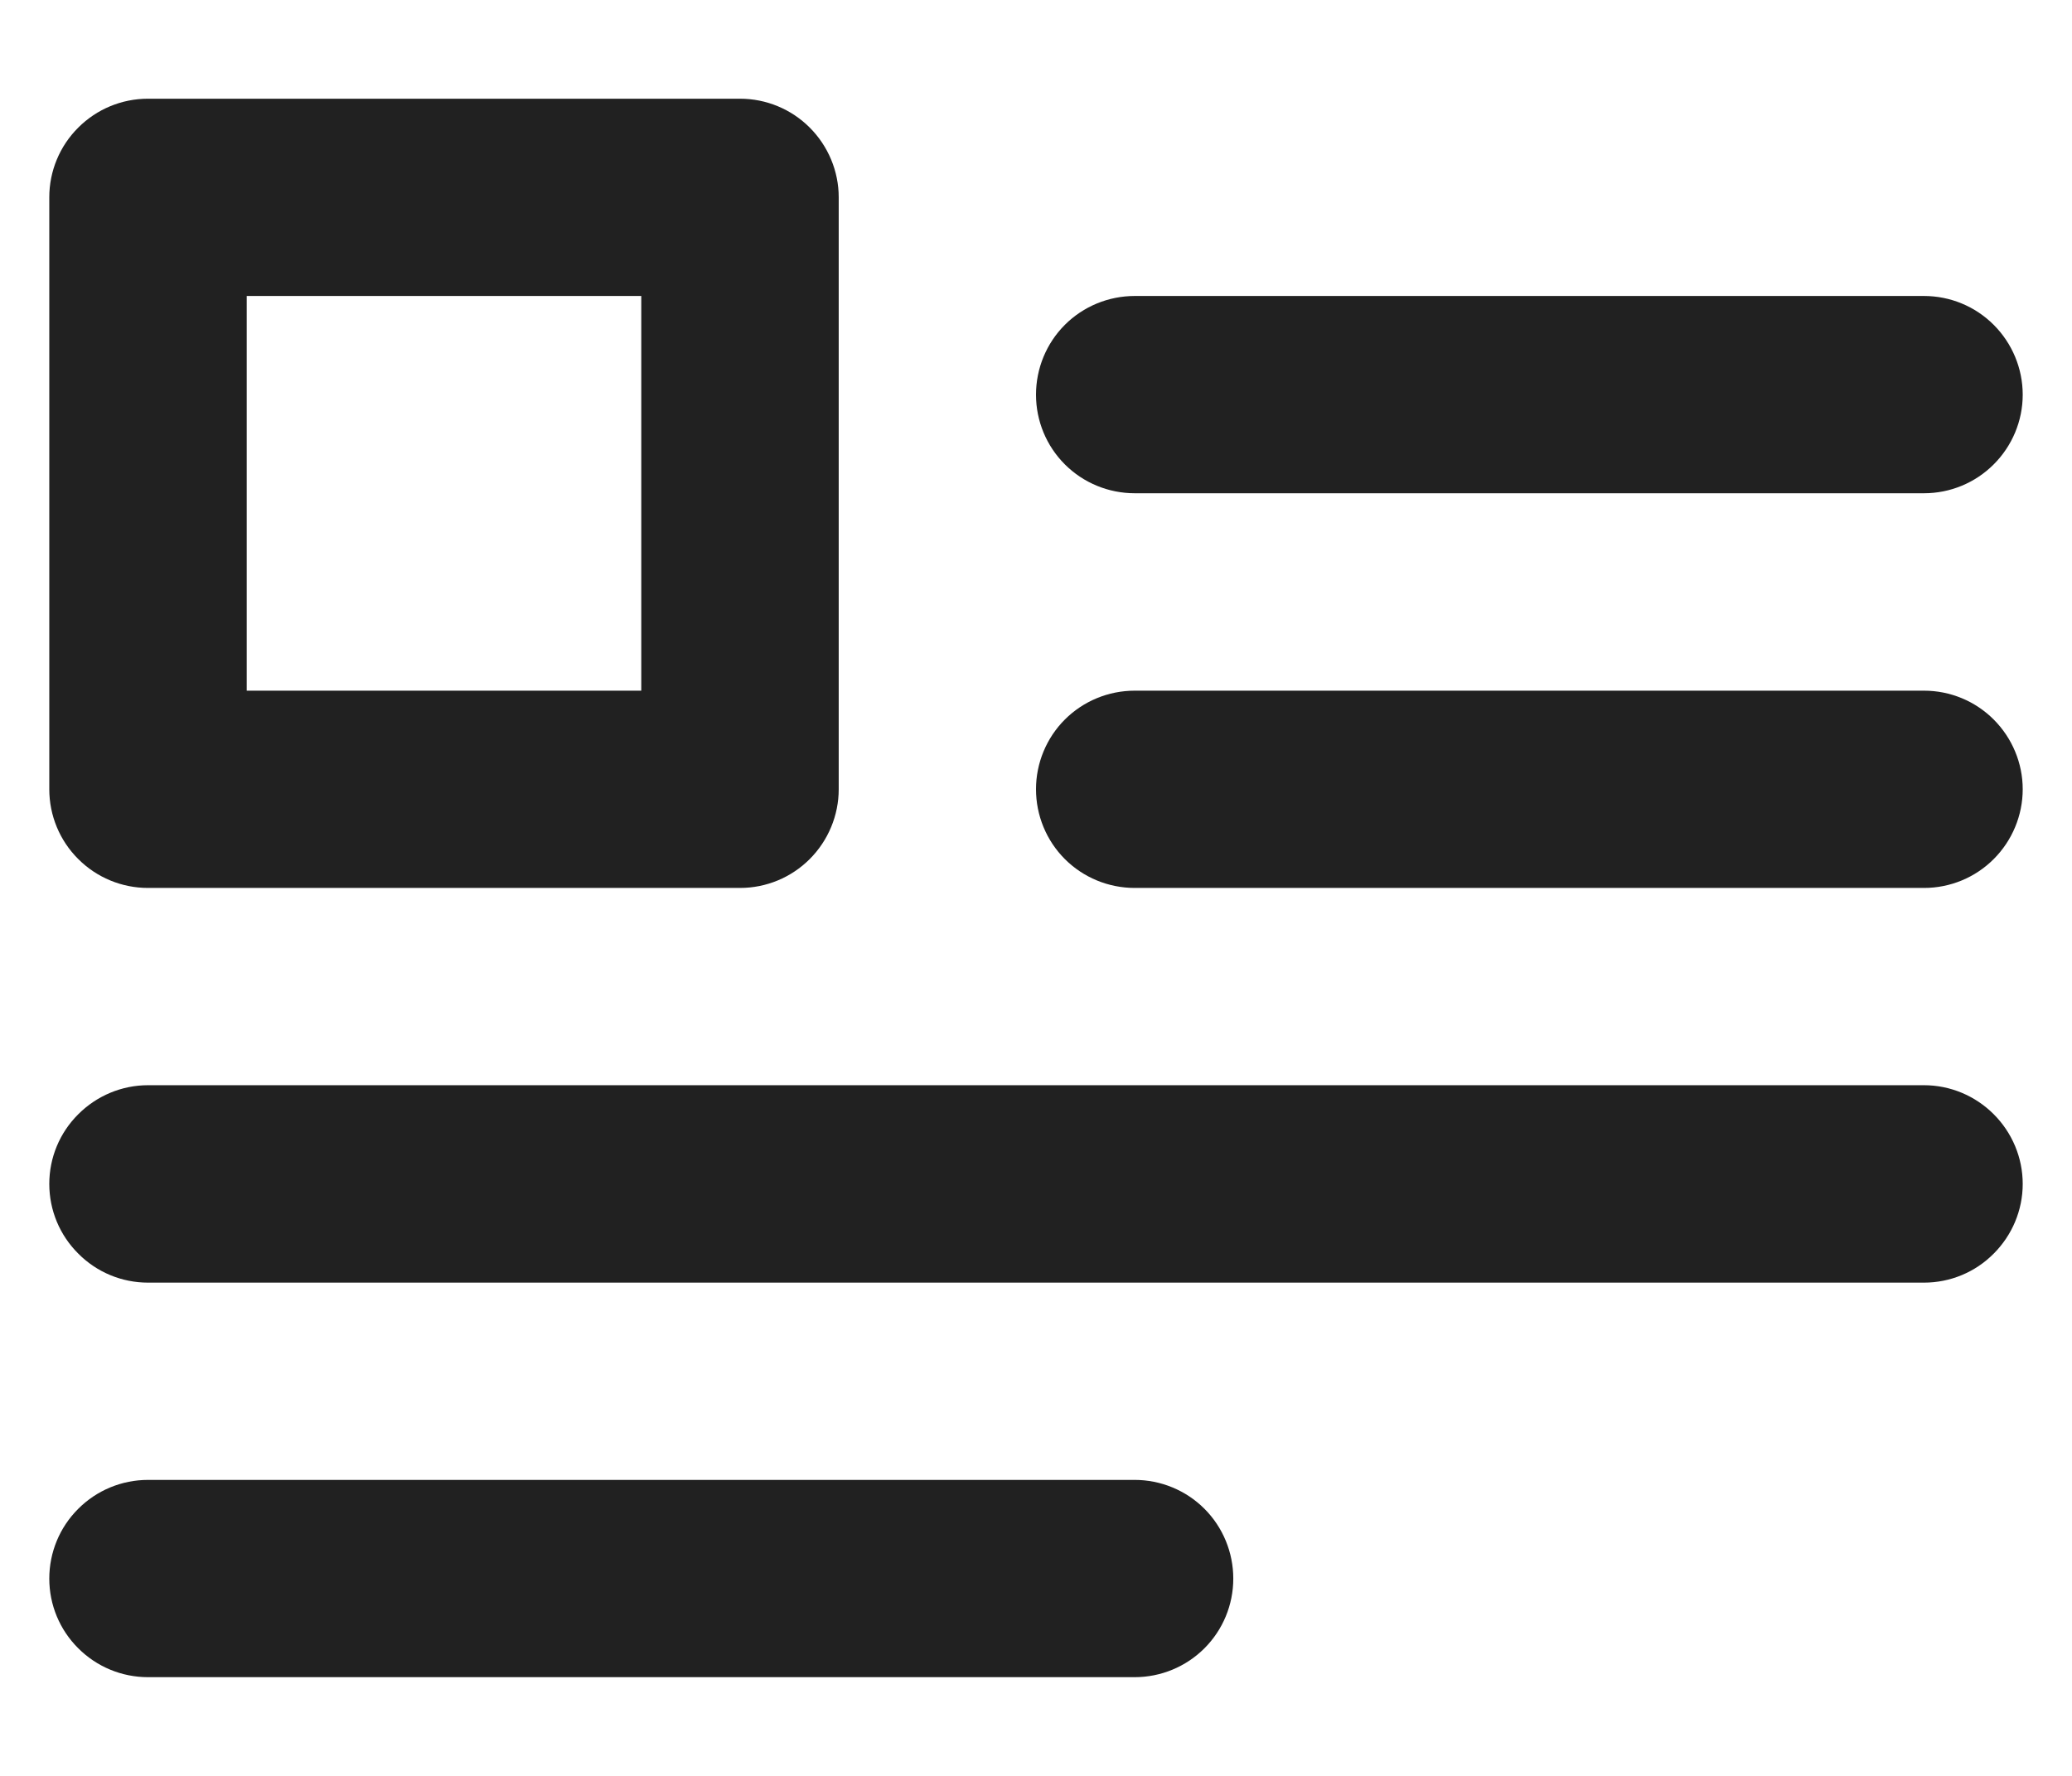 <svg width="14" height="12" viewBox="0 0 14 12" fill="none" xmlns="http://www.w3.org/2000/svg">
<path d="M1 6H5C5.177 6 5.346 5.93 5.471 5.805C5.596 5.68 5.667 5.51 5.667 5.333V1.333C5.667 1.157 5.596 0.987 5.471 0.862C5.346 0.737 5.177 0.667 5 0.667H1C0.823 0.667 0.654 0.737 0.529 0.862C0.403 0.987 0.333 1.157 0.333 1.333V5.333C0.333 5.51 0.403 5.68 0.529 5.805C0.654 5.93 0.823 6 1 6ZM1.667 2H4.333V4.667H1.667V2ZM7.667 3.333H13C13.177 3.333 13.346 3.263 13.471 3.138C13.596 3.013 13.667 2.844 13.667 2.667C13.667 2.49 13.596 2.32 13.471 2.195C13.346 2.07 13.177 2 13 2H7.667C7.49 2 7.32 2.07 7.195 2.195C7.07 2.32 7 2.49 7 2.667C7 2.844 7.07 3.013 7.195 3.138C7.32 3.263 7.49 3.333 7.667 3.333V3.333ZM7.667 10H1C0.823 10 0.654 10.07 0.529 10.195C0.403 10.32 0.333 10.49 0.333 10.667C0.333 10.844 0.403 11.013 0.529 11.138C0.654 11.263 0.823 11.333 1 11.333H7.667C7.843 11.333 8.013 11.263 8.138 11.138C8.263 11.013 8.333 10.844 8.333 10.667C8.333 10.49 8.263 10.32 8.138 10.195C8.013 10.07 7.843 10 7.667 10ZM13 7.333H1C0.823 7.333 0.654 7.404 0.529 7.529C0.403 7.654 0.333 7.823 0.333 8C0.333 8.177 0.403 8.346 0.529 8.471C0.654 8.597 0.823 8.667 1 8.667H13C13.177 8.667 13.346 8.597 13.471 8.471C13.596 8.346 13.667 8.177 13.667 8C13.667 7.823 13.596 7.654 13.471 7.529C13.346 7.404 13.177 7.333 13 7.333ZM13 4.667H7.667C7.49 4.667 7.32 4.737 7.195 4.862C7.07 4.987 7 5.157 7 5.333C7 5.51 7.07 5.68 7.195 5.805C7.32 5.93 7.49 6 7.667 6H13C13.177 6 13.346 5.93 13.471 5.805C13.596 5.68 13.667 5.51 13.667 5.333C13.667 5.157 13.596 4.987 13.471 4.862C13.346 4.737 13.177 4.667 13 4.667Z" fill="#212121"/>
</svg>
